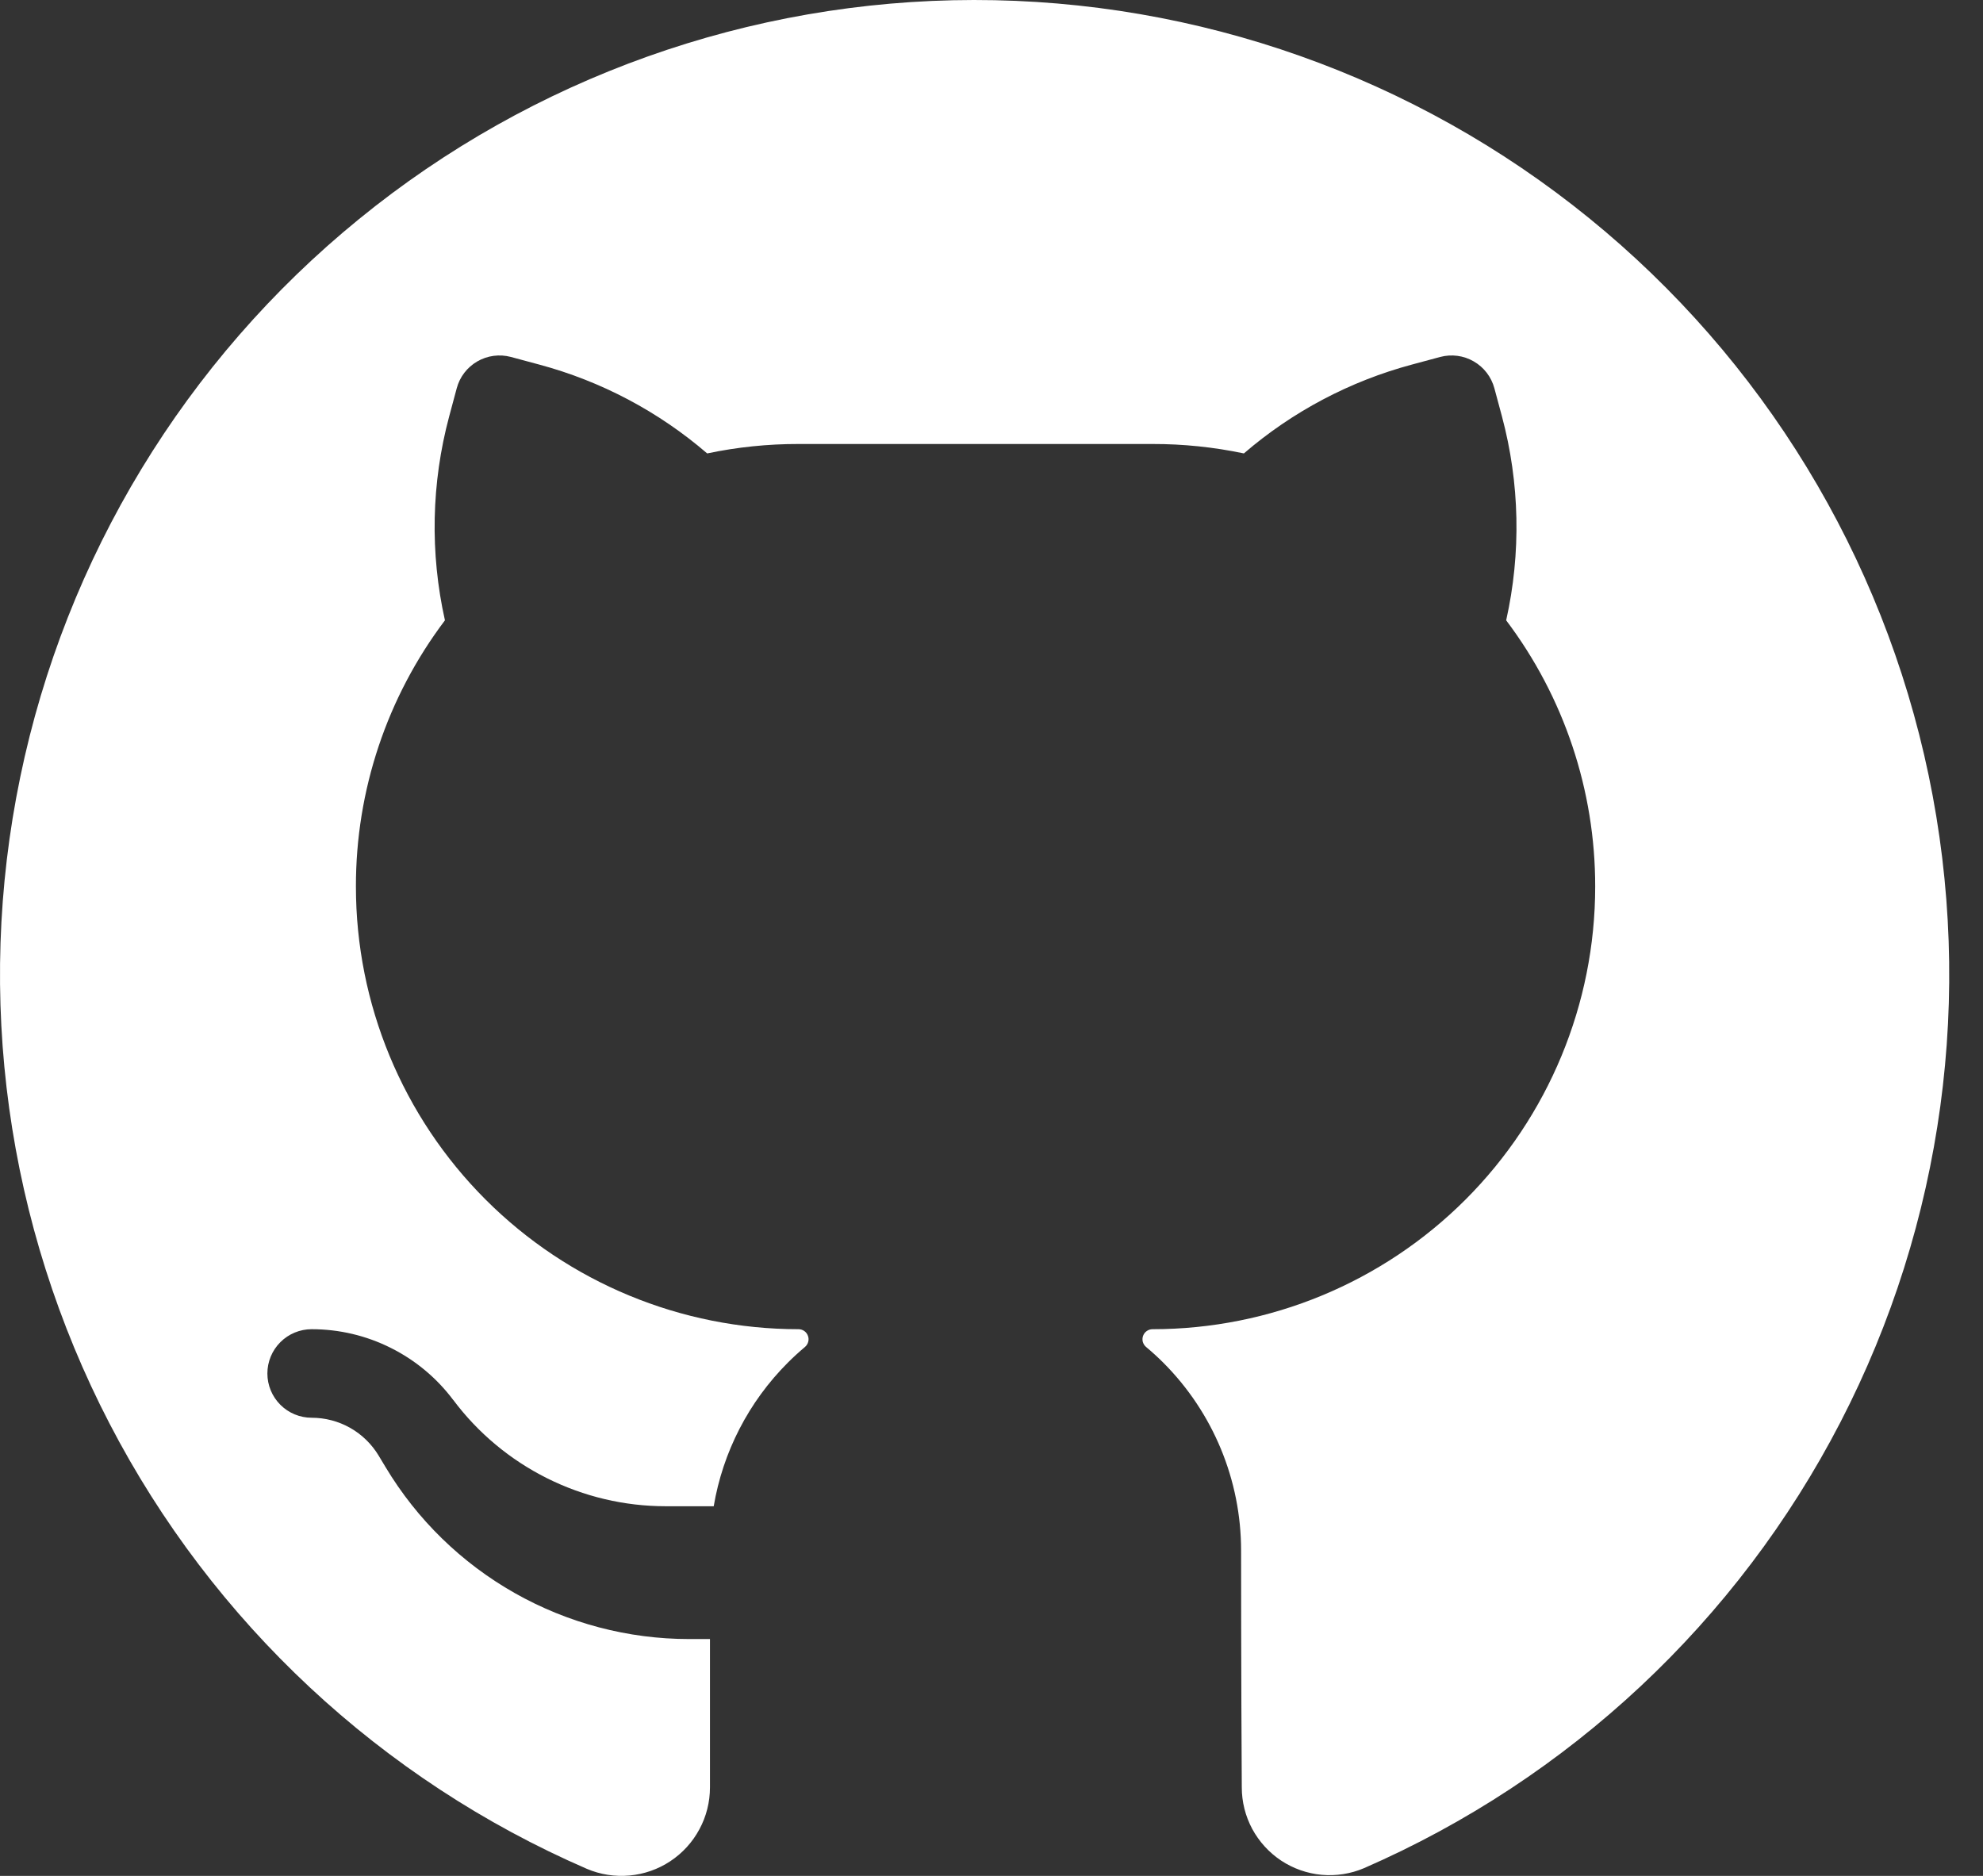 <svg width="37" height="35" viewBox="0 0 37 35" fill="none" xmlns="http://www.w3.org/2000/svg">
<rect x="0" y="0" width="37" height="35" fill="#333333" stroke="none"/>
<path fill-rule="evenodd" clip-rule="evenodd" d="M13.247 33.348C13.247 33.621 13.18 33.89 13.05 34.13C12.921 34.371 12.735 34.575 12.507 34.726C12.279 34.877 12.018 34.968 11.746 34.993C11.474 35.018 11.2 34.975 10.949 34.868C7.114 33.205 3.969 30.271 2.044 26.561C0.119 22.851 -0.47 18.591 0.378 14.498C1.225 10.404 3.457 6.728 6.698 4.088C9.938 1.447 13.989 0.004 18.169 6.81836e-06C22.349 -0.004 26.403 1.433 29.648 4.068C32.893 6.703 35.131 10.375 35.986 14.467C36.84 18.558 36.26 22.82 34.341 26.533C32.422 30.247 29.282 33.186 25.45 34.856C25.201 34.962 24.929 35.004 24.66 34.98C24.39 34.955 24.131 34.864 23.905 34.715C23.679 34.565 23.494 34.362 23.365 34.124C23.237 33.885 23.17 33.619 23.17 33.348C23.157 31.397 23.157 28.929 23.157 28.929C23.157 27.615 22.635 26.355 21.706 25.425C21.603 25.322 21.495 25.224 21.384 25.131C21.355 25.107 21.334 25.073 21.323 25.036C21.314 24.999 21.315 24.96 21.328 24.924C21.341 24.888 21.365 24.856 21.397 24.834C21.428 24.812 21.466 24.8 21.504 24.8L21.505 24.8C23.696 24.8 25.796 23.93 27.345 22.381C28.893 20.832 29.764 18.732 29.764 16.542C29.766 14.749 29.183 13.005 28.103 11.574C28.384 10.318 28.357 9.012 28.024 7.768L27.883 7.244C27.826 7.033 27.688 6.852 27.498 6.743C27.309 6.633 27.083 6.604 26.872 6.66L26.348 6.801C25.19 7.111 24.117 7.678 23.209 8.46C22.649 8.342 22.078 8.283 21.505 8.284H14.899C14.326 8.283 13.755 8.342 13.195 8.46C12.287 7.678 11.215 7.111 10.057 6.801L9.533 6.66C9.321 6.604 9.096 6.633 8.906 6.743C8.717 6.852 8.578 7.033 8.522 7.244L8.381 7.769C8.048 9.012 8.021 10.318 8.302 11.574C7.221 13.005 6.638 14.749 6.641 16.542C6.641 18.732 7.511 20.832 9.06 22.381C10.608 23.93 12.709 24.8 14.899 24.8H14.9C14.938 24.8 14.976 24.812 15.007 24.834C15.039 24.856 15.062 24.888 15.075 24.924C15.089 24.96 15.09 24.999 15.08 25.036C15.07 25.073 15.049 25.106 15.02 25.131C14.909 25.224 14.802 25.322 14.699 25.425C13.971 26.153 13.488 27.089 13.317 28.103H12.421C11.652 28.103 10.894 27.924 10.206 27.58C9.518 27.236 8.919 26.737 8.458 26.121L8.457 26.121C8.15 25.711 7.751 25.378 7.292 25.149C6.834 24.919 6.328 24.8 5.816 24.8H5.815C5.596 24.8 5.386 24.887 5.231 25.042C5.076 25.197 4.989 25.407 4.989 25.626C4.989 25.845 5.076 26.055 5.231 26.21C5.386 26.365 5.596 26.452 5.815 26.452C6.067 26.452 6.314 26.517 6.534 26.641C6.753 26.765 6.936 26.944 7.066 27.16L7.194 27.373C7.781 28.352 8.611 29.161 9.604 29.723C10.597 30.285 11.718 30.581 12.859 30.581H13.247V33.348Z" fill="white"/>
</svg>
